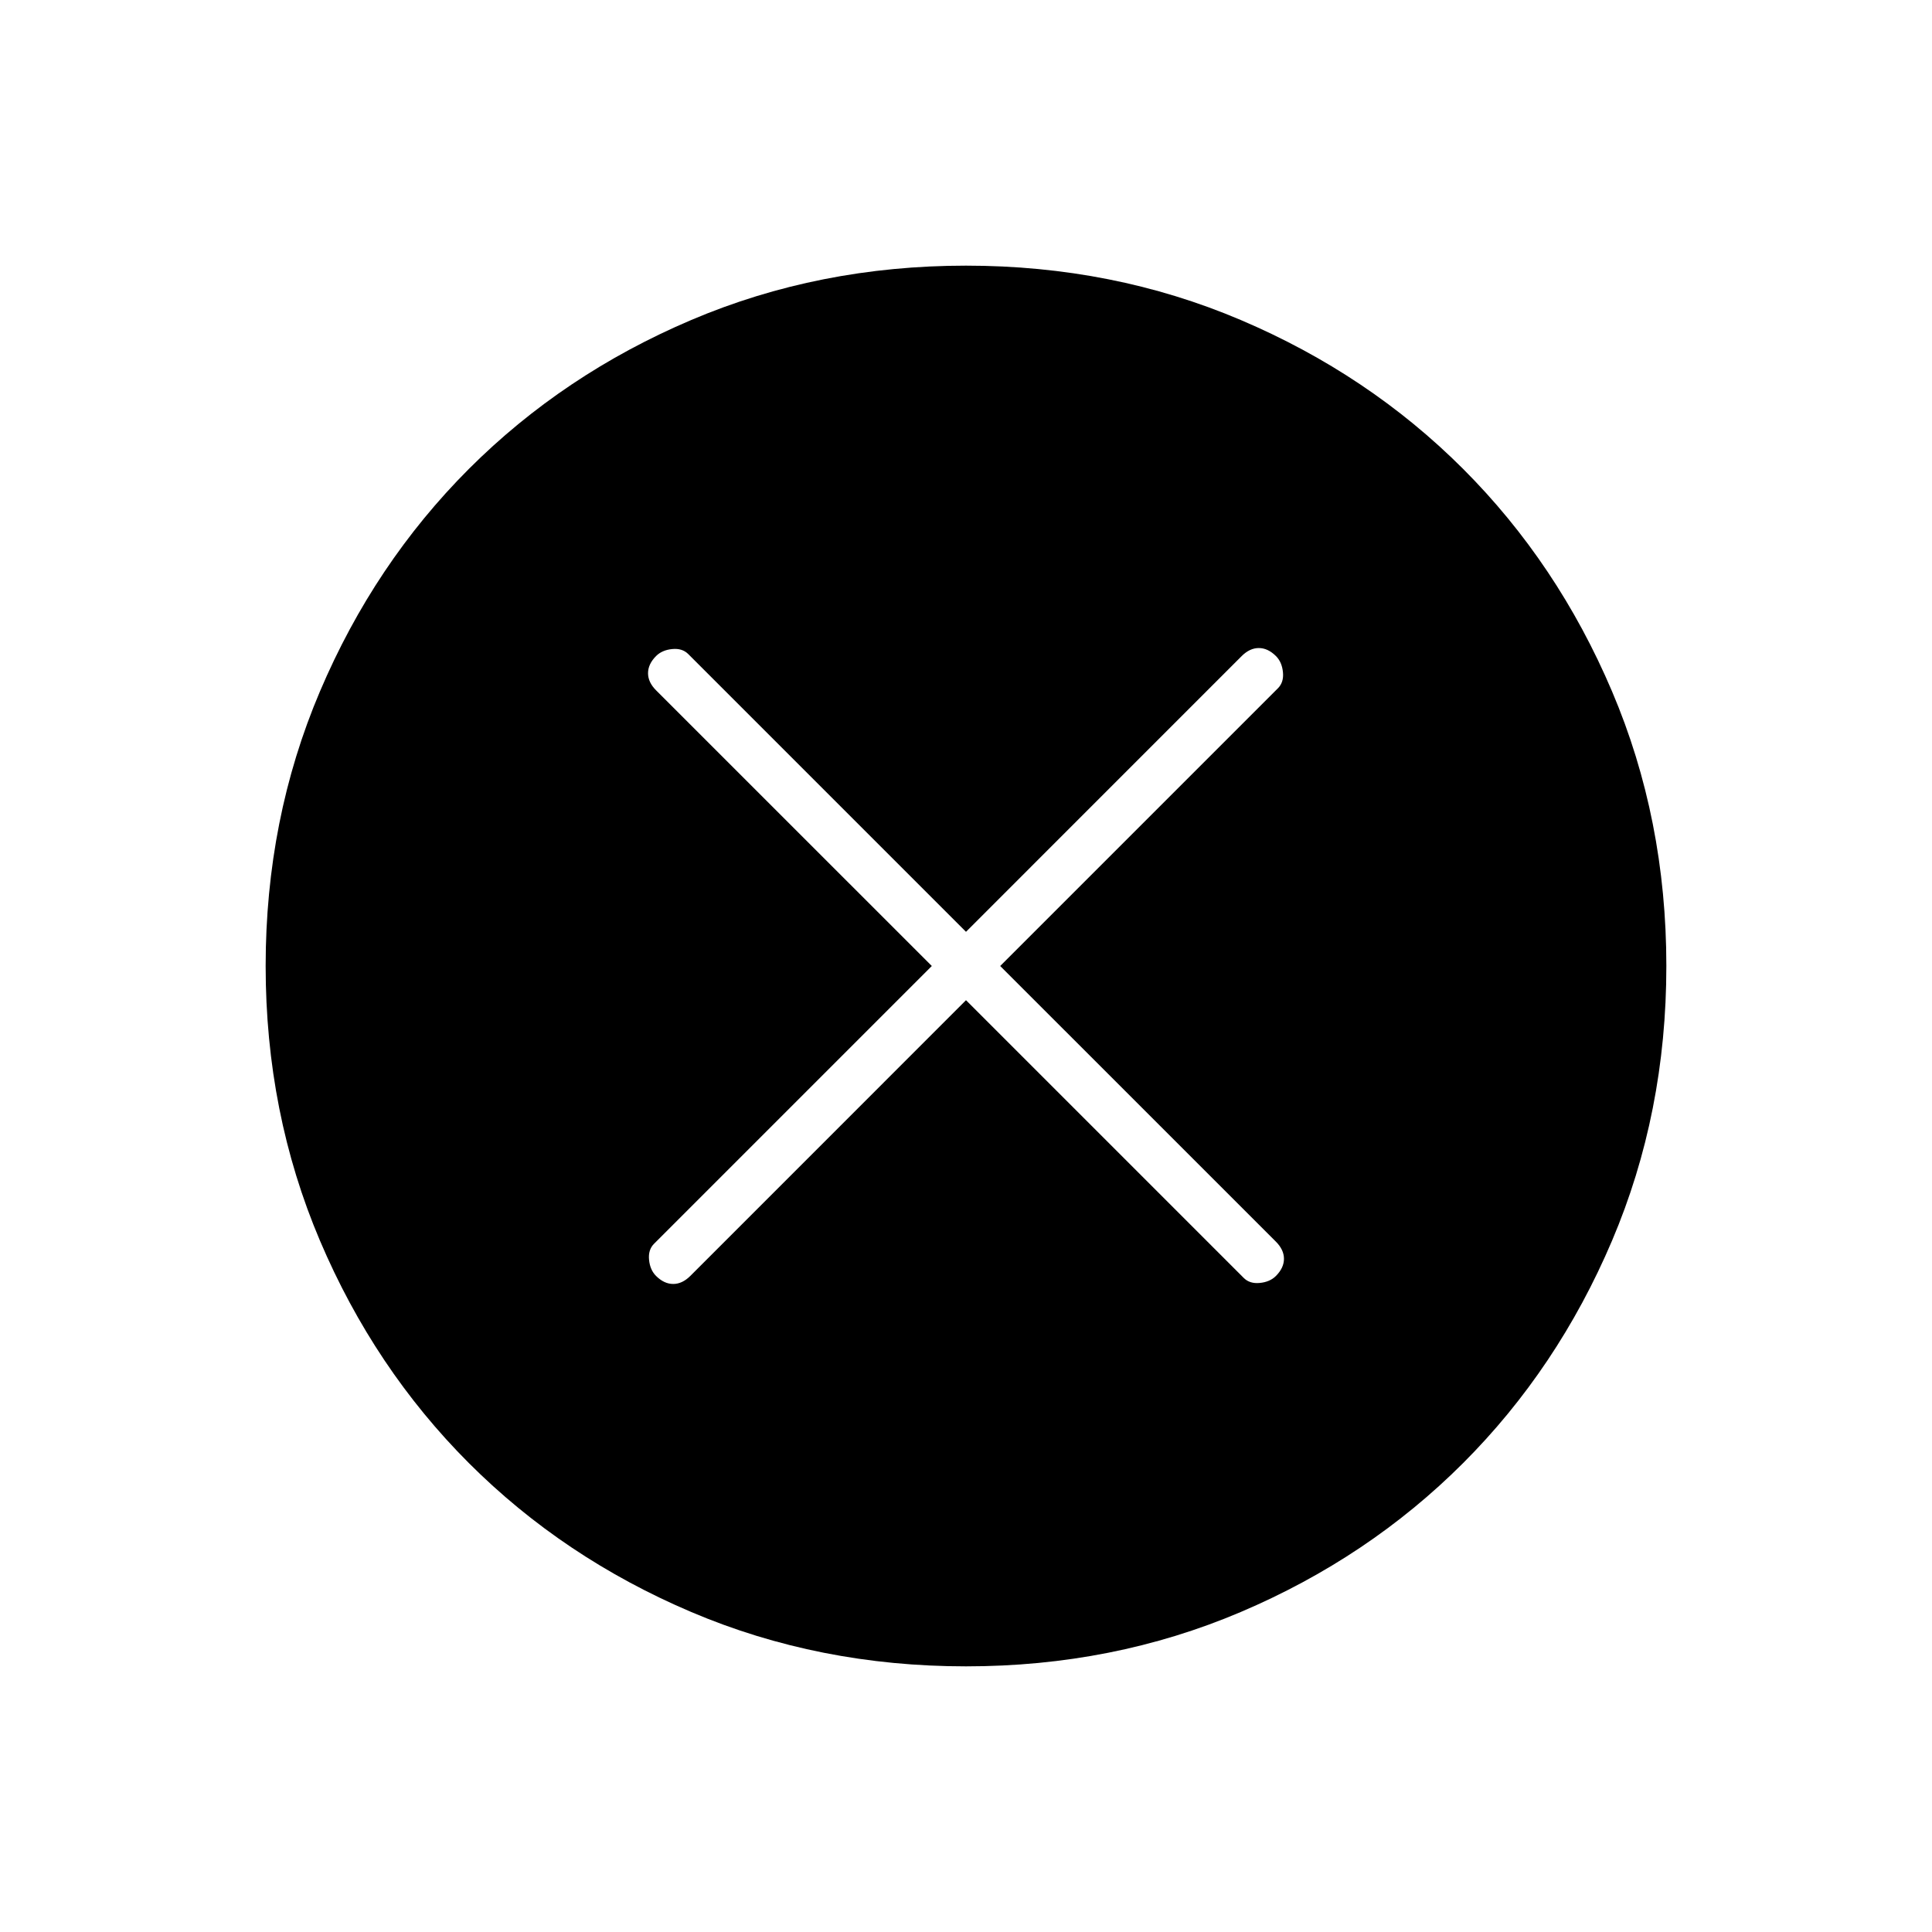 <svg xmlns="http://www.w3.org/2000/svg" height="40" width="40"><path d="M13.583 26.417Q13.75 26.583 13.938 26.583Q14.125 26.583 14.292 26.417L20 20.708L25.75 26.458Q25.875 26.583 26.083 26.562Q26.292 26.542 26.417 26.417Q26.583 26.25 26.583 26.062Q26.583 25.875 26.417 25.708L20.708 20L26.458 14.25Q26.583 14.125 26.562 13.917Q26.542 13.708 26.417 13.583Q26.25 13.417 26.062 13.417Q25.875 13.417 25.708 13.583L20 19.292L14.25 13.542Q14.125 13.417 13.917 13.438Q13.708 13.458 13.583 13.583Q13.417 13.75 13.417 13.938Q13.417 14.125 13.583 14.292L19.292 20L13.542 25.75Q13.417 25.875 13.438 26.083Q13.458 26.292 13.583 26.417ZM20 34.5Q16.958 34.5 14.312 33.375Q11.667 32.25 9.708 30.292Q7.75 28.333 6.625 25.688Q5.5 23.042 5.5 20Q5.5 16.958 6.625 14.313Q7.75 11.667 9.708 9.708Q11.667 7.75 14.312 6.625Q16.958 5.5 20 5.5Q23.042 5.5 25.688 6.625Q28.333 7.75 30.292 9.708Q32.25 11.667 33.375 14.313Q34.5 16.958 34.5 20Q34.5 23.042 33.375 25.688Q32.25 28.333 30.292 30.292Q28.333 32.25 25.688 33.375Q23.042 34.5 20 34.5Z"/></svg>